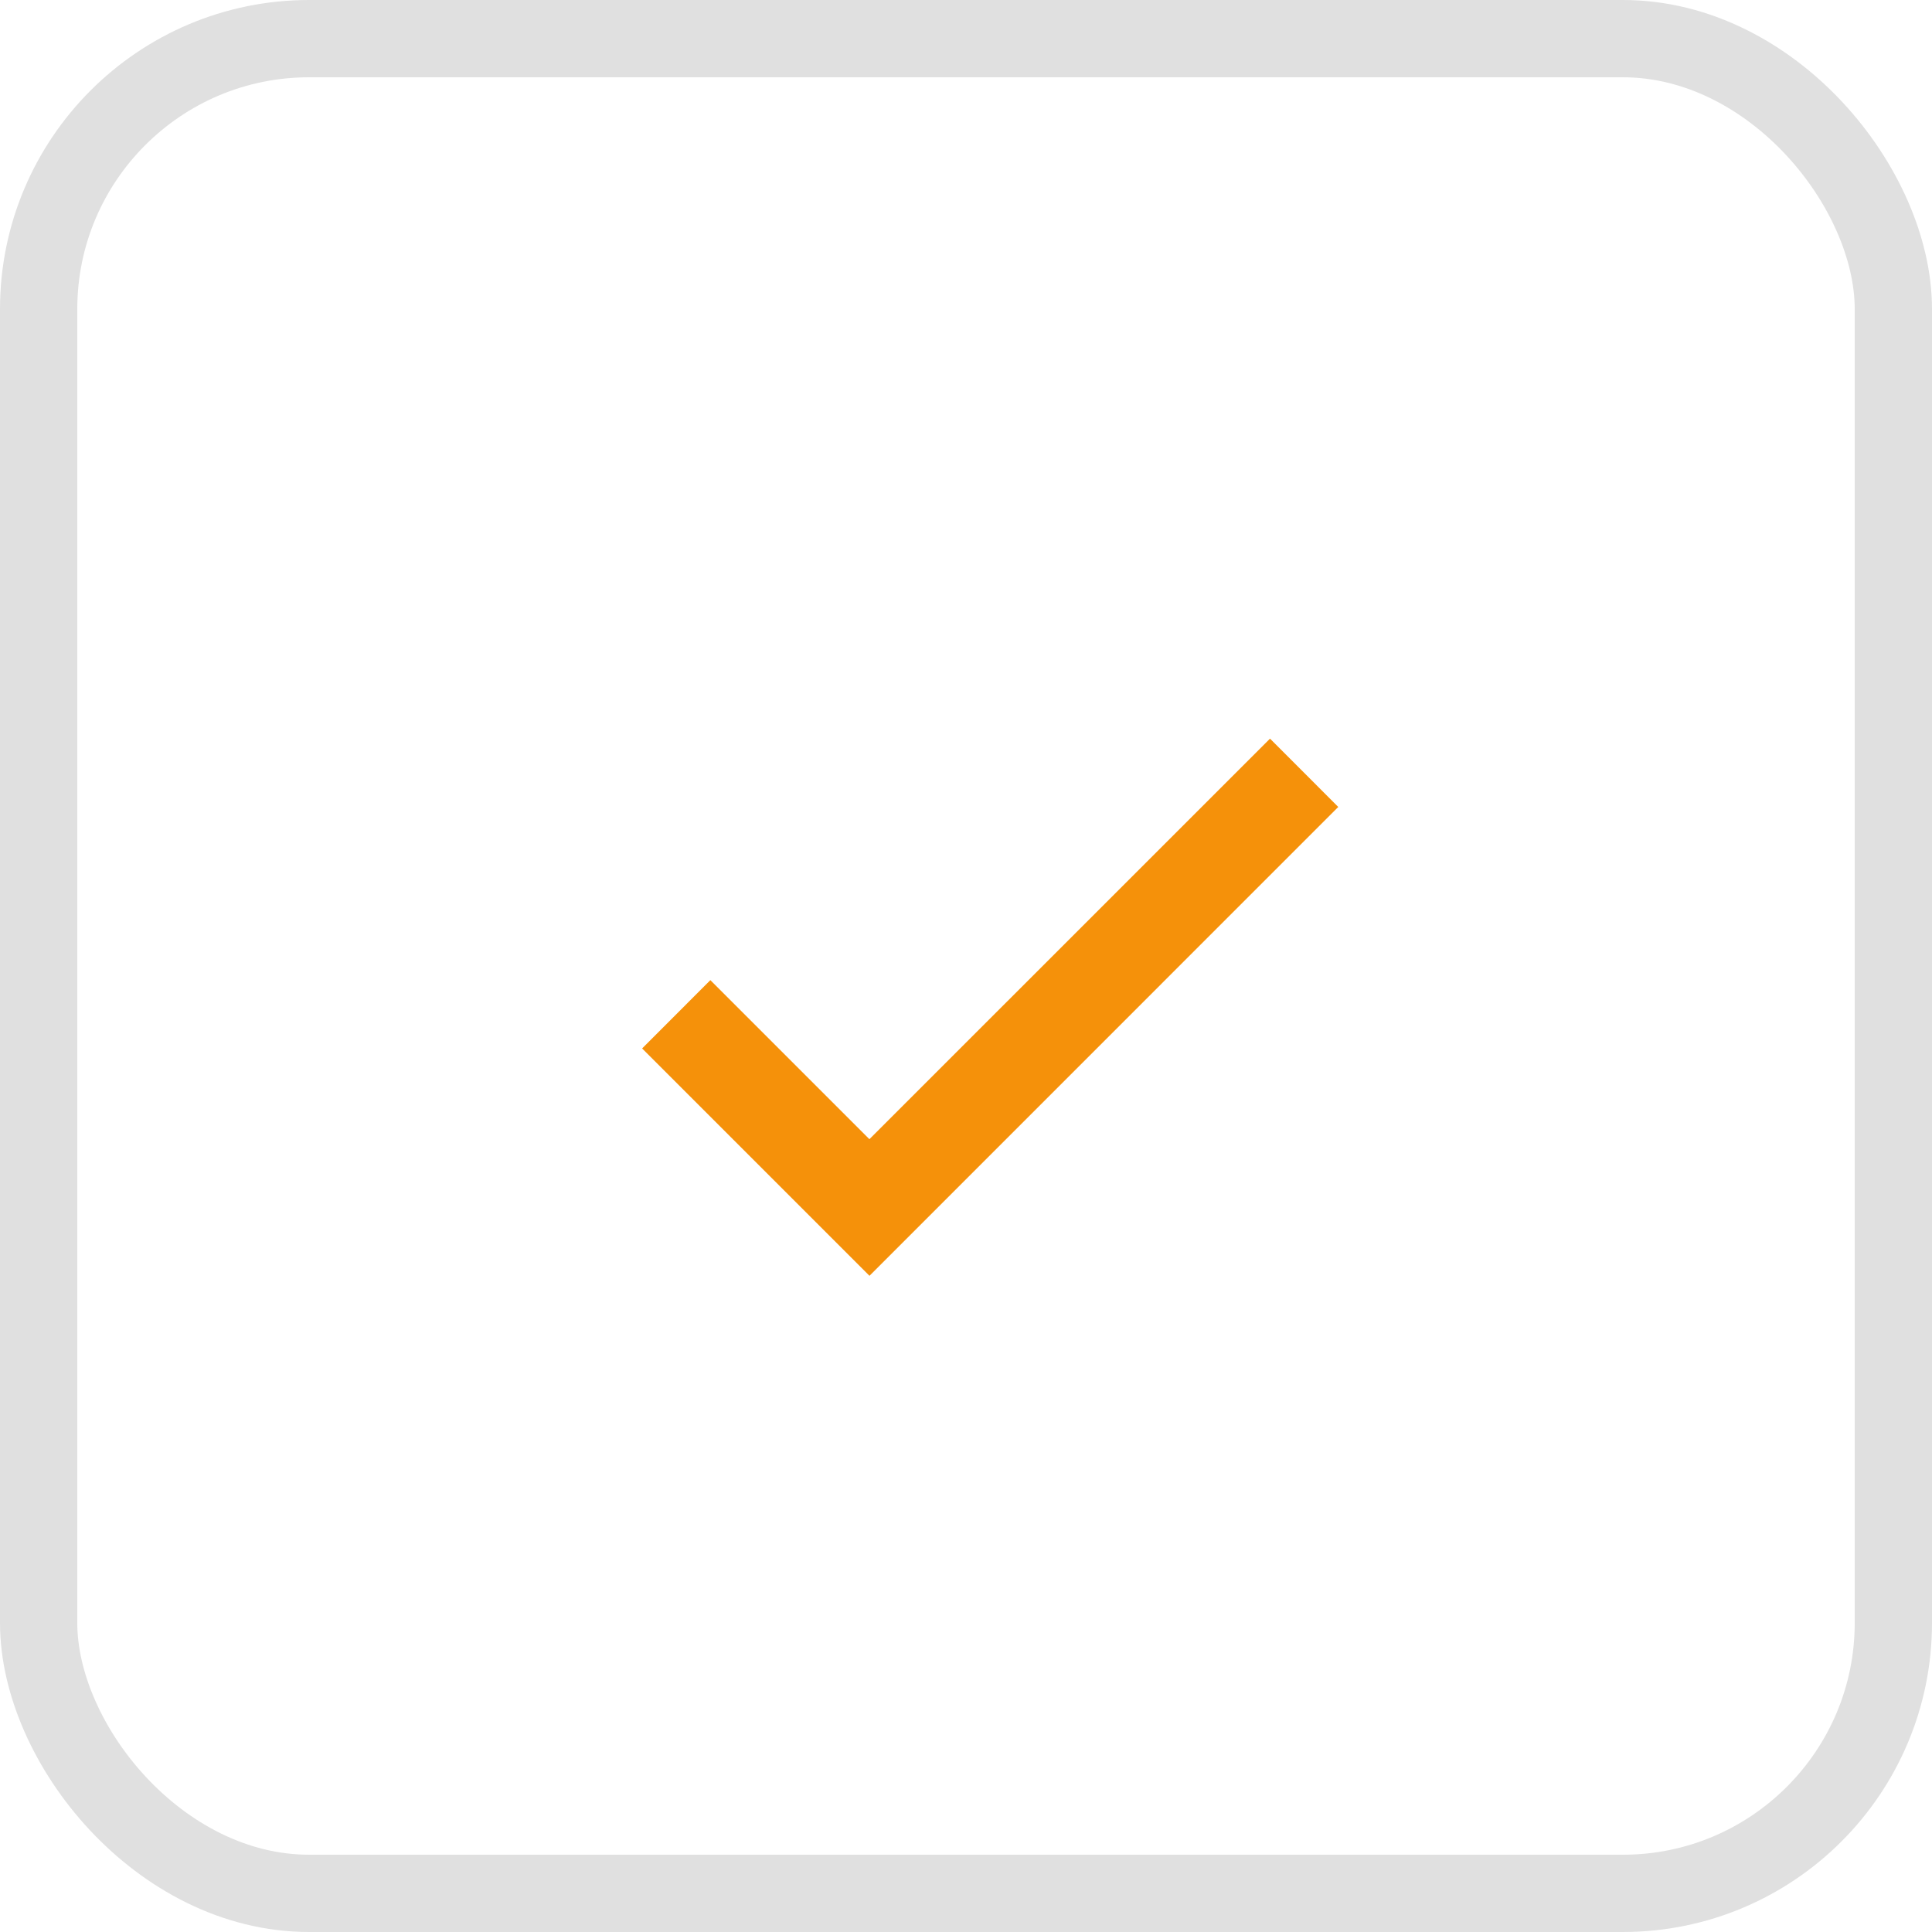<svg width="25" height="25" fill="none" xmlns="http://www.w3.org/2000/svg"><rect x=".5" y=".5" width="24" height="24" rx="3.5" stroke="#E0E0E0"/><path d="M11.25 14.741l-2.058-2.058-.883.884 2.942 2.942 6.066-6.067-.883-.884-5.184 5.183z" fill="#F5910A"/></svg>